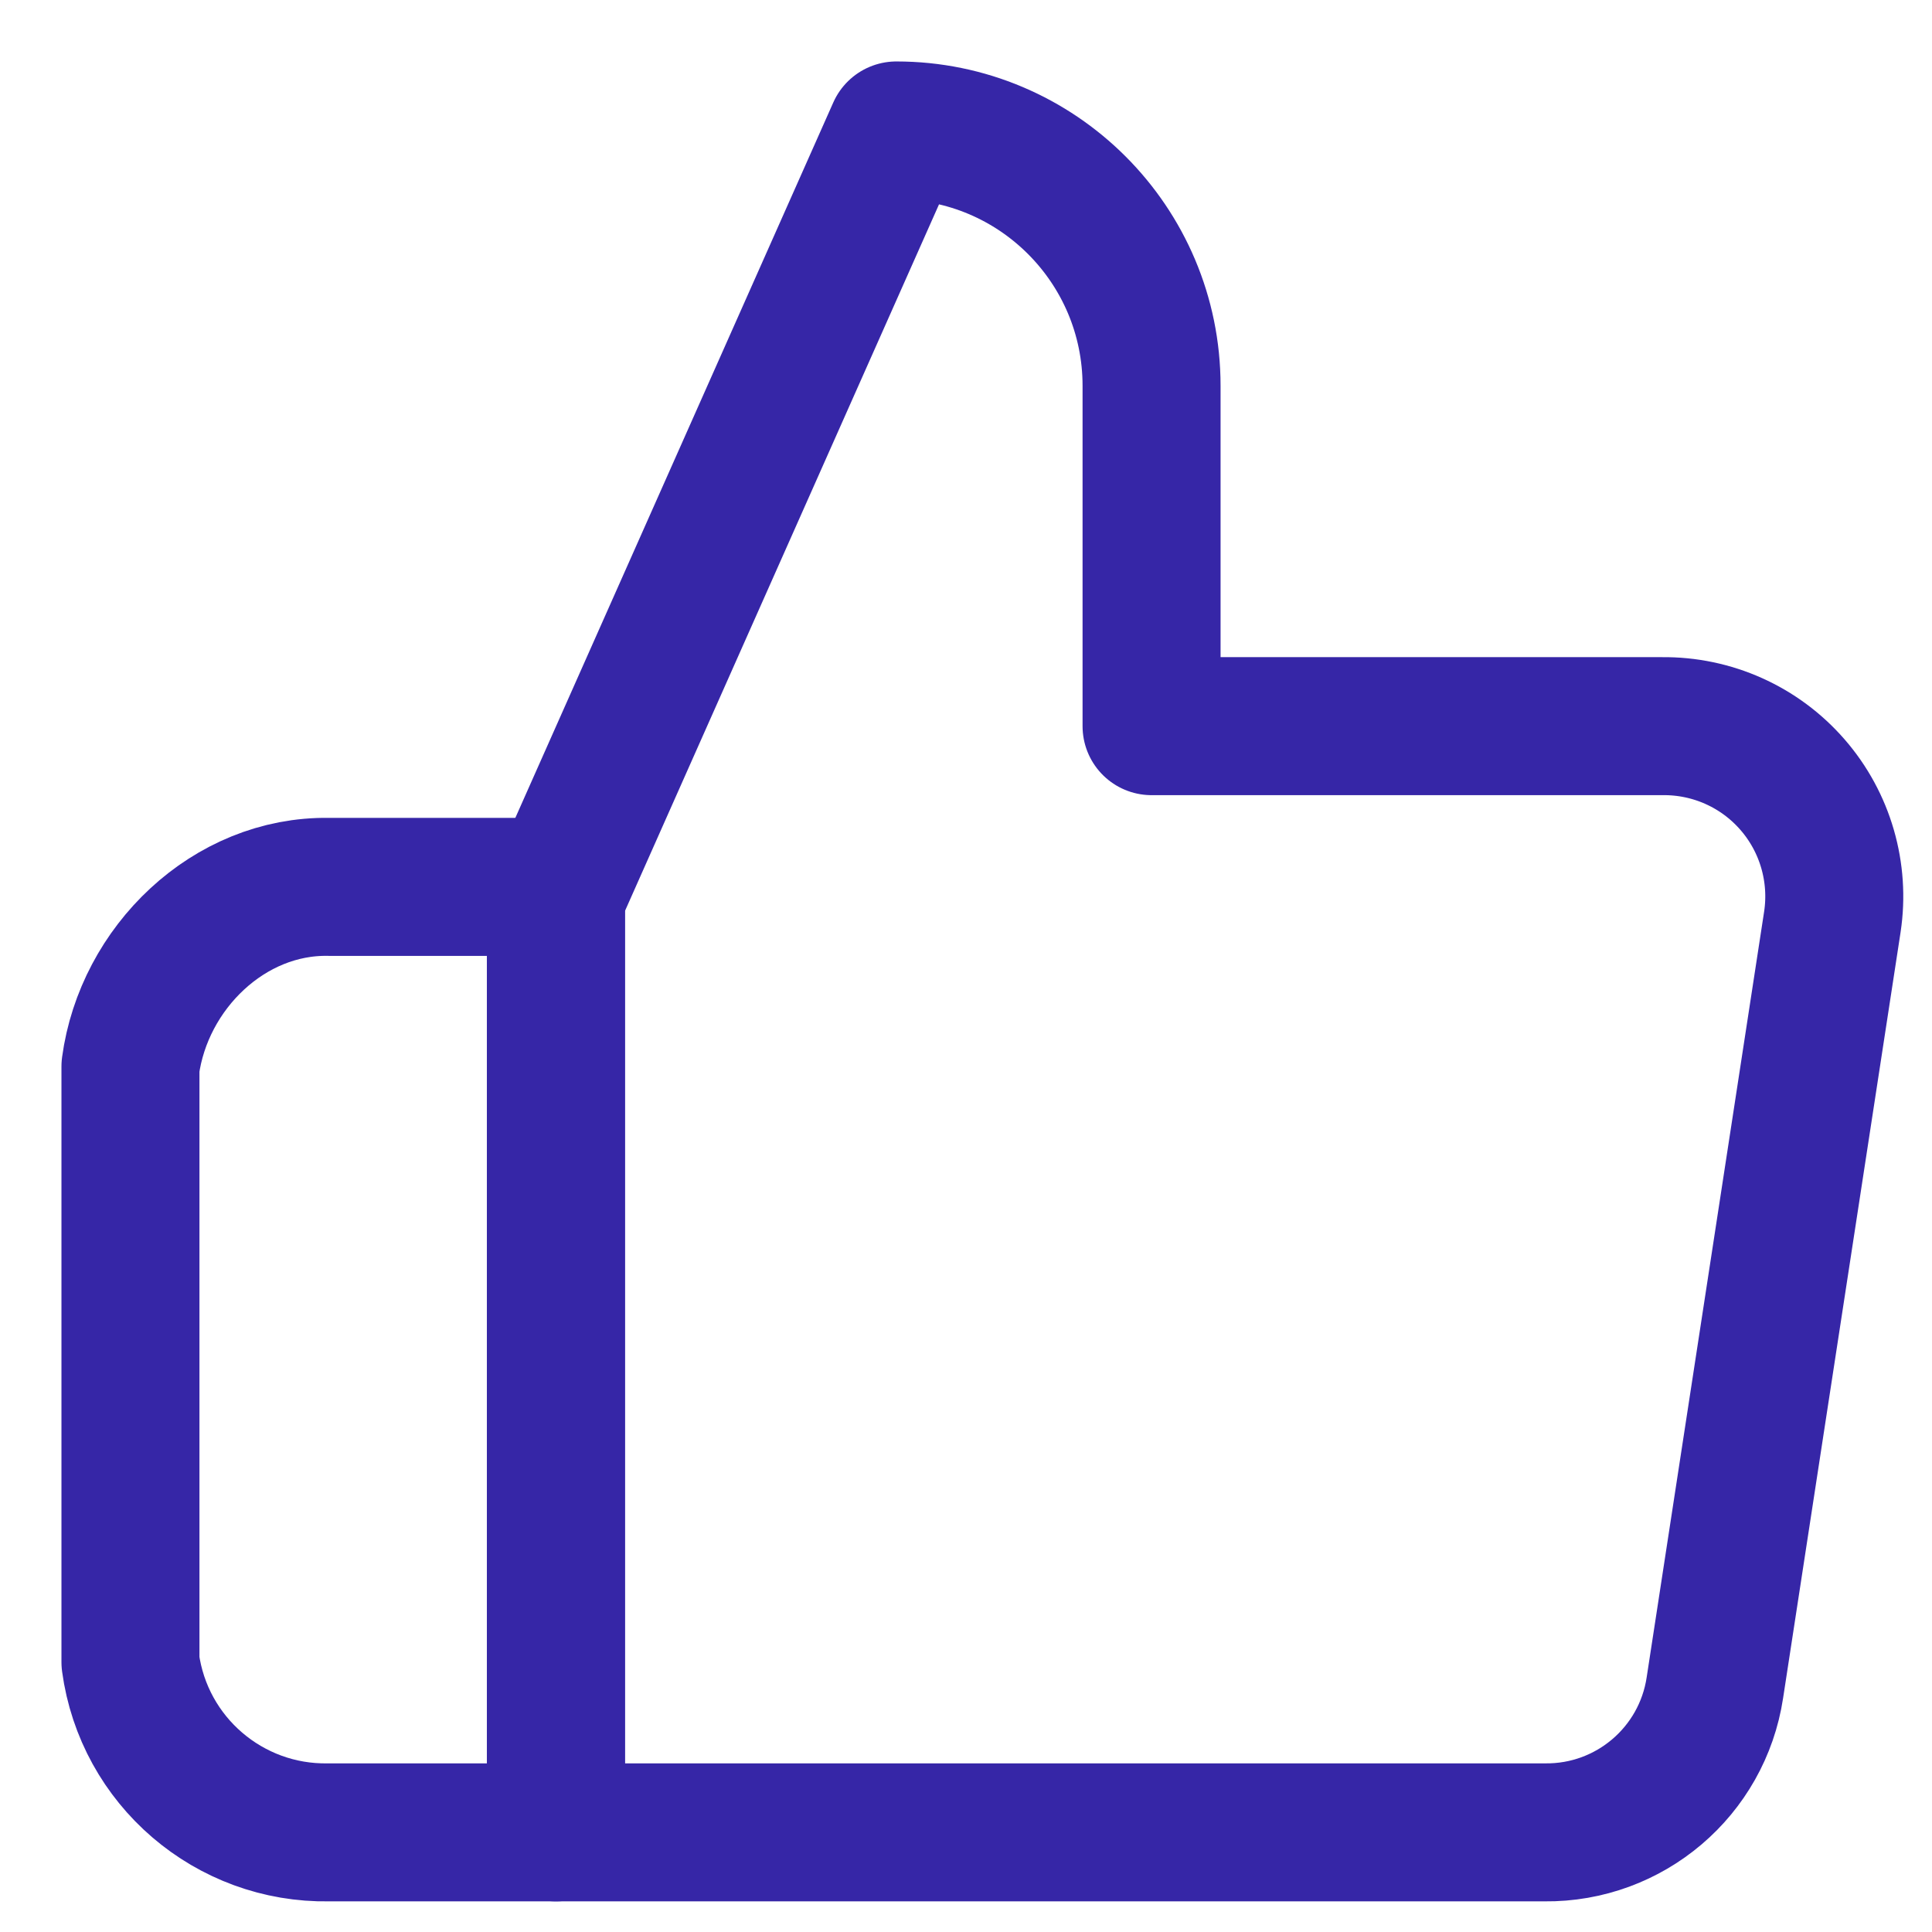 <svg width="21" height="21" viewBox="0 0 21 21" fill="none" xmlns="http://www.w3.org/2000/svg">
<path d="M12.517 7.893V4.193C12.517 2.661 11.275 1.418 9.743 1.418L6.043 9.743V19.917H16.791C17.713 19.927 18.502 19.257 18.64 18.345L19.917 10.02C19.998 9.484 19.84 8.938 19.484 8.529C19.128 8.119 18.61 7.887 18.067 7.893H12.517Z" stroke="#3626A7" stroke-width="1.5" stroke-linejoin="round"/>
<path d="M6.043 9.64H3.573C2.49 9.621 1.563 10.518 1.418 11.592V18.067C1.563 19.141 2.49 19.936 3.573 19.917H6.043V9.64Z" stroke="#3626A7" stroke-width="1.5" stroke-linejoin="round"/>
</svg>
